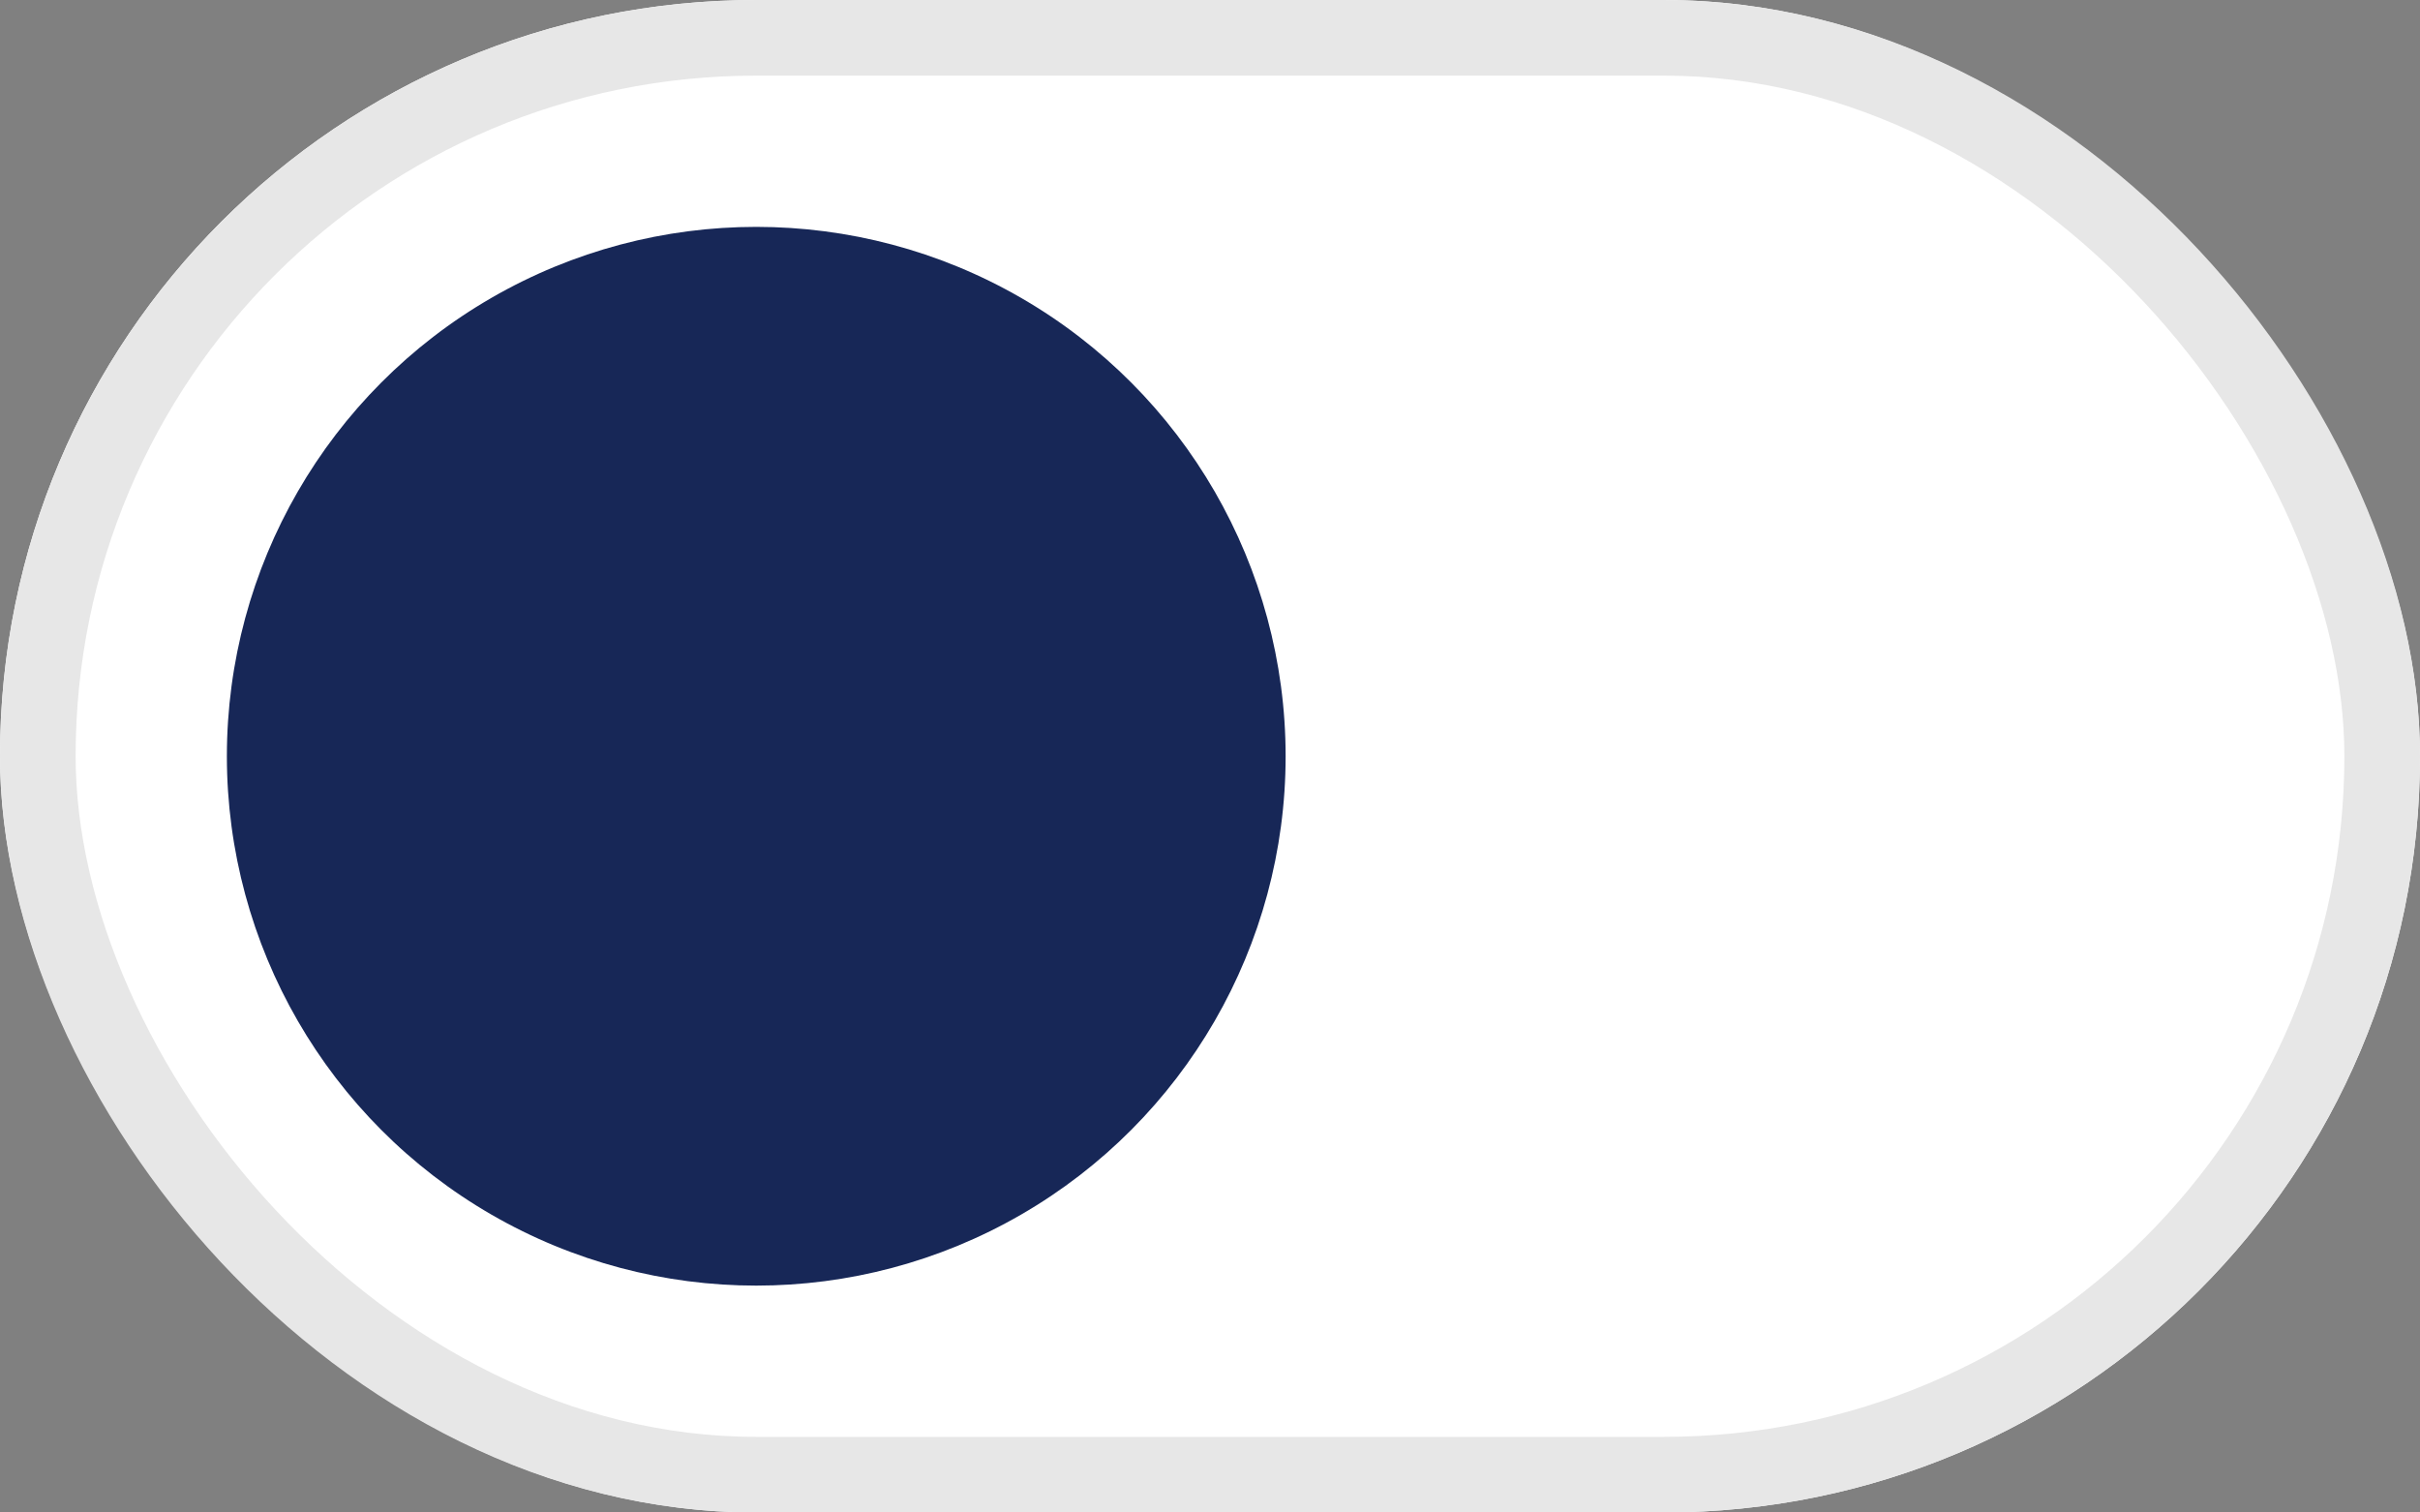 <svg xmlns="http://www.w3.org/2000/svg" width="32" height="20" viewBox="0 0 32 20">
  <rect x="0" y="0" width="32" height="20" fill="#808080" stroke="none"/>
  <g id="그룹_2772" data-name="그룹 2772" transform="translate(-588 -599)">
    <g id="사각형_2330" data-name="사각형 2330" transform="translate(588 599)" fill="#fff" stroke="#e7e7e7" stroke-width="1">
      <rect width="32" height="20" rx="10" stroke="none"/>
      <rect x="0.5" y="0.5" width="31" height="19" rx="9.5" fill="none"/>
    </g>
    <circle id="타원_1171" data-name="타원 1171" cx="7" cy="7" r="7" transform="translate(591 602)" fill="#172757"/>
  </g>
</svg>
